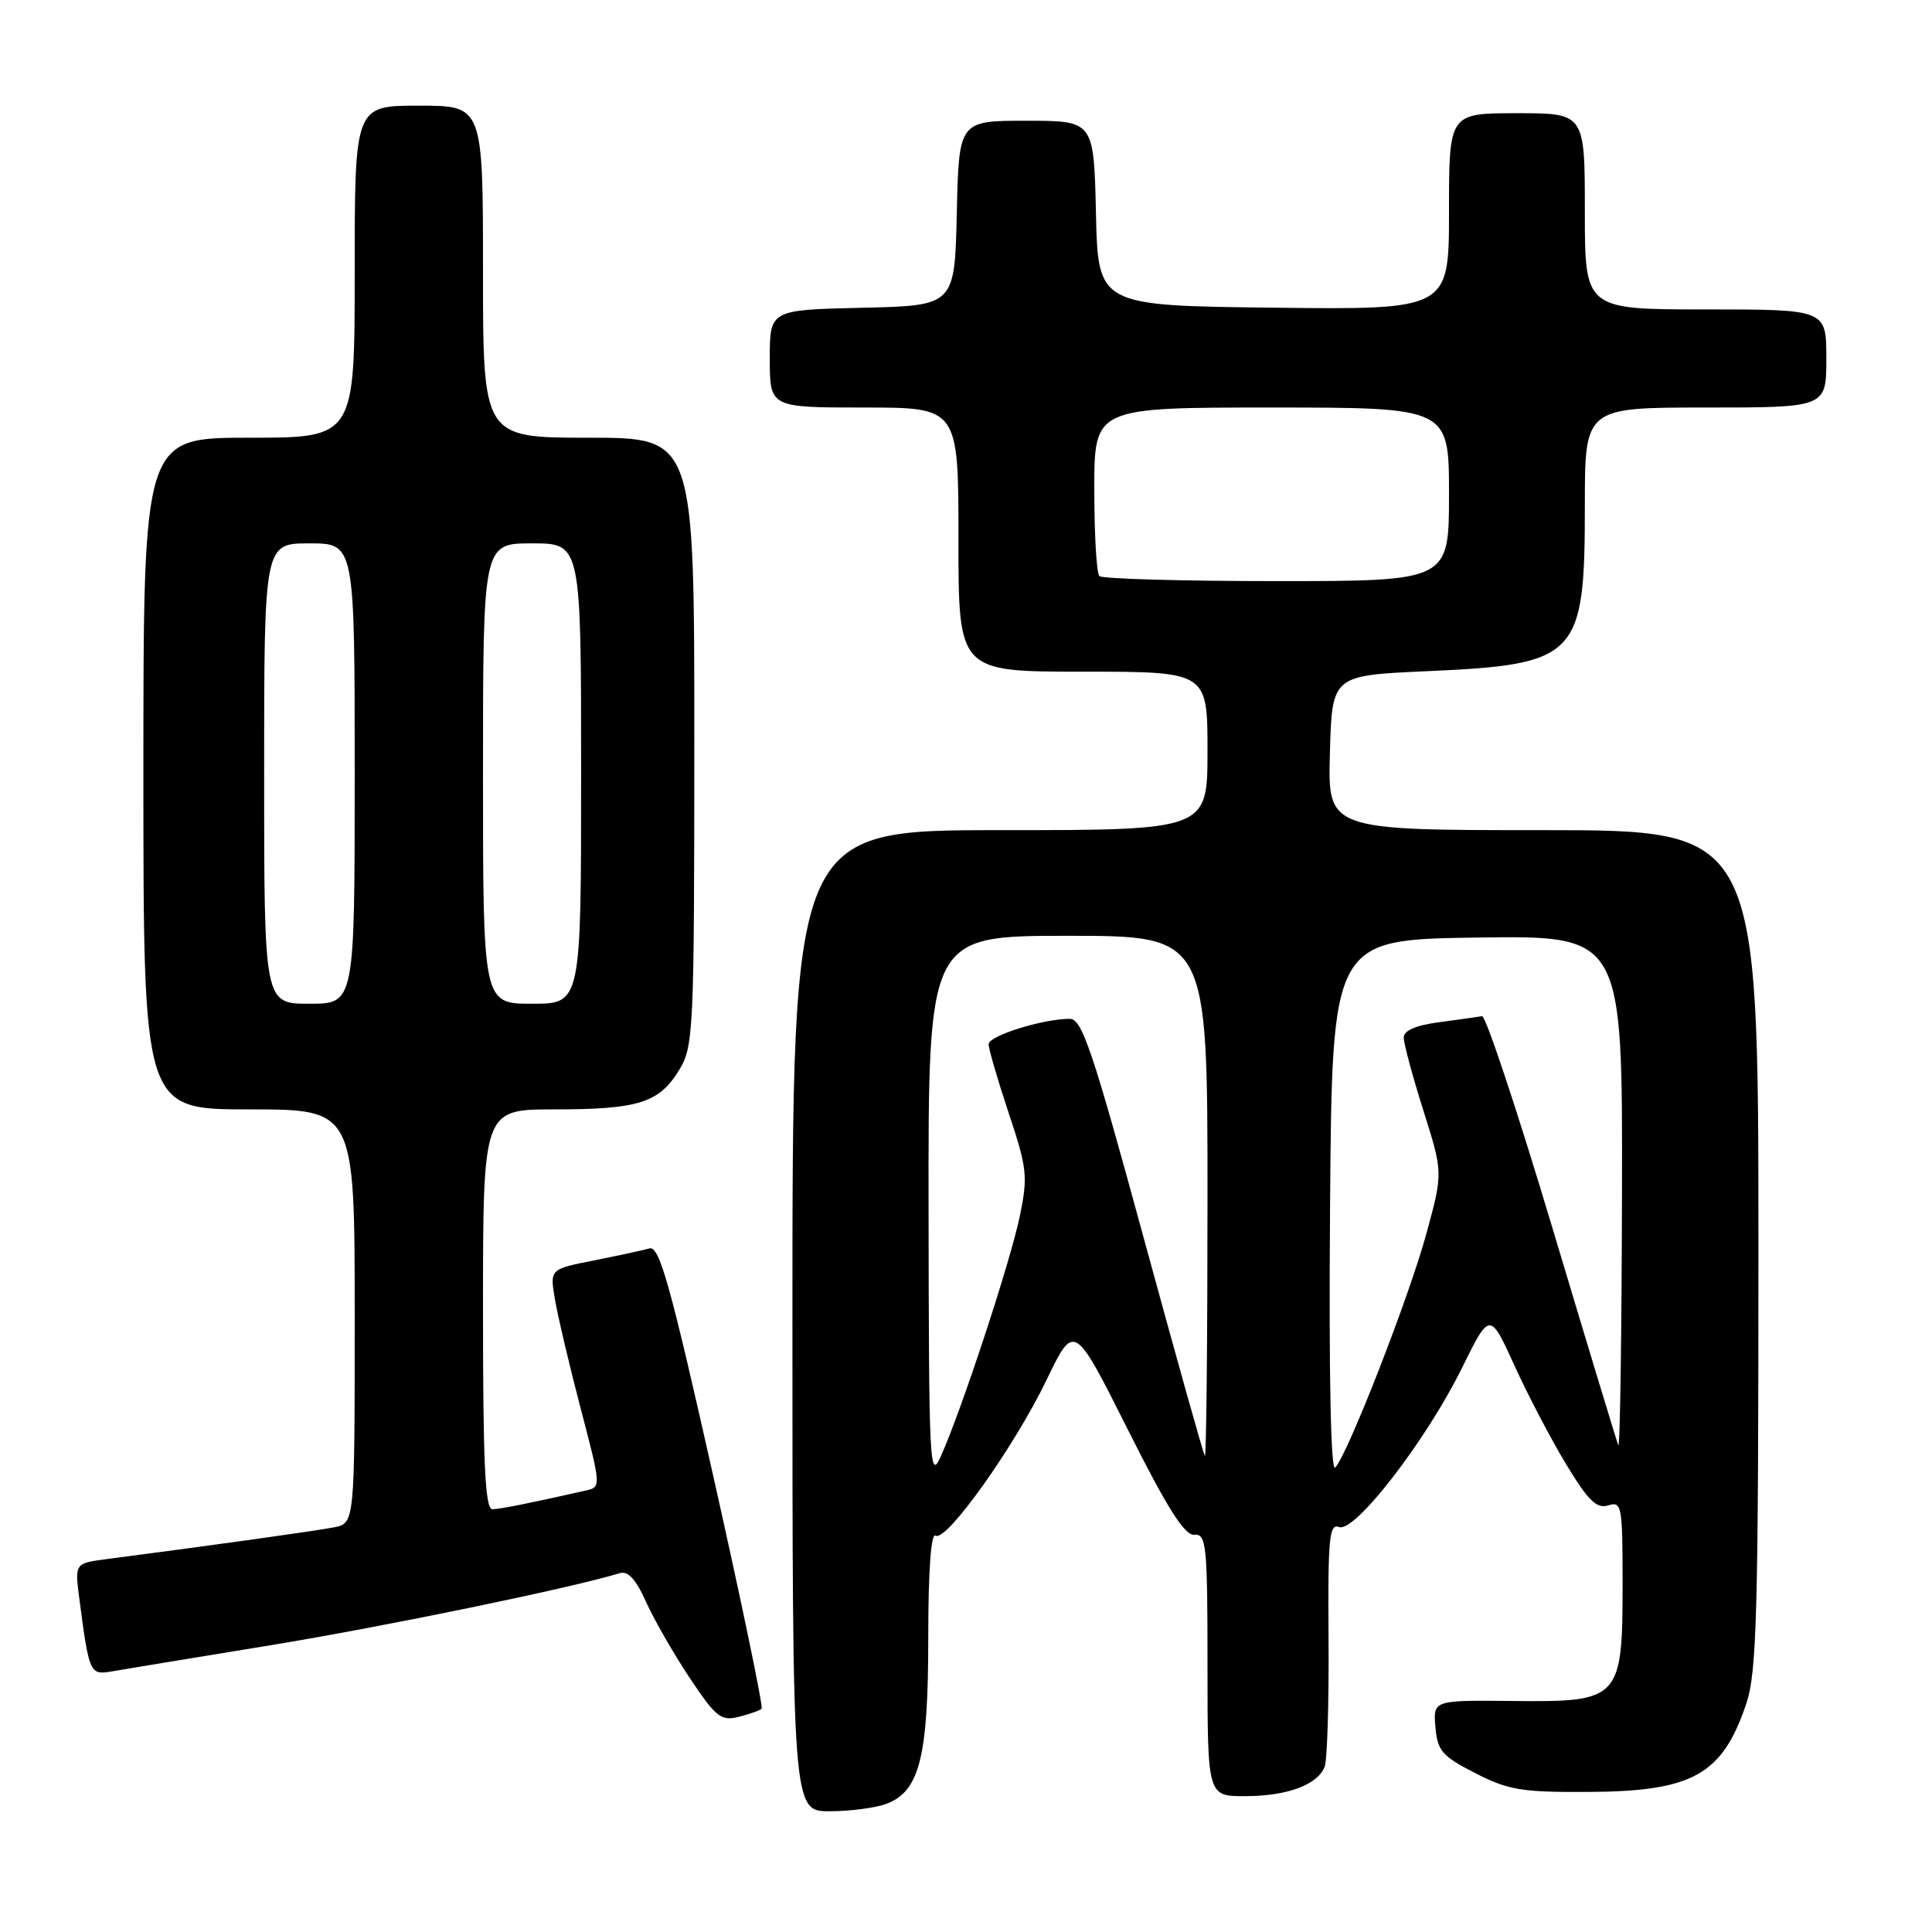 <?xml version="1.0" encoding="UTF-8" standalone="no"?>
<!DOCTYPE svg PUBLIC "-//W3C//DTD SVG 1.1//EN" "http://www.w3.org/Graphics/SVG/1.1/DTD/svg11.dtd" >
<svg xmlns="http://www.w3.org/2000/svg" xmlns:xlink="http://www.w3.org/1999/xlink" version="1.1" viewBox="0 0 256 256">
 <g >
 <path fill="currentColor"
d=" M 117.48 239.01 C 121.86 237.34 123.00 232.78 123.00 216.97 C 123.00 208.09 123.36 203.10 123.97 203.48 C 125.39 204.36 134.38 191.74 138.66 182.88 C 142.33 175.26 142.33 175.26 149.42 189.38 C 154.67 199.85 156.95 203.46 158.25 203.36 C 159.85 203.23 160.00 204.66 160.00 220.61 C 160.00 238.00 160.00 238.00 164.95 238.00 C 170.53 238.00 174.58 236.51 175.52 234.11 C 175.87 233.23 176.10 225.58 176.04 217.13 C 175.94 203.79 176.13 201.83 177.44 202.34 C 179.51 203.13 188.92 190.96 193.70 181.30 C 197.41 173.78 197.41 173.78 200.69 180.98 C 202.49 184.93 205.59 190.85 207.58 194.12 C 210.46 198.87 211.58 199.95 213.10 199.47 C 214.89 198.90 215.00 199.50 215.00 209.82 C 215.00 225.19 214.68 225.54 200.53 225.39 C 189.90 225.28 189.90 225.28 190.20 228.84 C 190.47 231.99 191.07 232.69 195.48 234.95 C 199.87 237.20 201.64 237.49 210.48 237.44 C 224.30 237.37 228.23 235.17 231.40 225.72 C 232.79 221.55 233.00 213.71 233.00 165.47 C 233.00 110.00 233.00 110.00 204.47 110.00 C 175.93 110.00 175.93 110.00 176.22 99.75 C 176.50 89.50 176.50 89.50 189.00 88.94 C 209.10 88.05 210.00 87.10 210.00 67.05 C 210.00 54.00 210.00 54.00 226.00 54.00 C 242.00 54.00 242.00 54.00 242.00 47.50 C 242.00 41.00 242.00 41.00 226.00 41.00 C 210.00 41.00 210.00 41.00 210.00 28.00 C 210.00 15.00 210.00 15.00 201.00 15.00 C 192.00 15.00 192.00 15.00 192.00 28.02 C 192.00 41.04 192.00 41.04 168.75 40.77 C 145.50 40.50 145.50 40.50 145.22 28.25 C 144.94 16.00 144.94 16.00 136.00 16.00 C 127.06 16.00 127.06 16.00 126.78 28.25 C 126.50 40.50 126.50 40.50 114.25 40.78 C 102.00 41.06 102.00 41.06 102.00 47.53 C 102.00 54.00 102.00 54.00 114.50 54.00 C 127.00 54.00 127.00 54.00 127.00 71.50 C 127.00 89.00 127.00 89.00 143.50 89.00 C 160.00 89.00 160.00 89.00 160.00 99.50 C 160.00 110.00 160.00 110.00 132.50 110.00 C 105.00 110.00 105.00 110.00 105.00 175.00 C 105.00 240.00 105.00 240.00 109.93 240.00 C 112.65 240.00 116.05 239.55 117.48 239.01 Z  M 100.92 226.41 C 101.15 226.18 98.26 212.26 94.49 195.49 C 88.81 170.20 87.37 165.06 86.07 165.42 C 85.21 165.66 81.88 166.38 78.68 167.02 C 72.85 168.17 72.85 168.17 73.53 172.16 C 73.90 174.35 75.43 180.85 76.93 186.59 C 79.67 197.03 79.67 197.05 77.58 197.51 C 69.94 199.24 66.34 199.95 65.25 199.98 C 64.28 199.99 64.00 194.05 64.00 173.50 C 64.00 147.00 64.00 147.00 73.43 147.00 C 84.62 147.00 87.33 146.14 90.00 141.77 C 91.90 138.65 91.99 136.71 92.00 98.25 C 92.00 58.00 92.00 58.00 78.00 58.00 C 64.00 58.00 64.00 58.00 64.00 36.00 C 64.00 14.00 64.00 14.00 55.50 14.00 C 47.00 14.00 47.00 14.00 47.00 36.00 C 47.00 58.00 47.00 58.00 33.00 58.00 C 19.00 58.00 19.00 58.00 19.00 102.50 C 19.00 147.00 19.00 147.00 33.00 147.00 C 47.00 147.00 47.00 147.00 47.00 174.42 C 47.00 201.84 47.00 201.84 44.25 202.38 C 41.87 202.85 28.40 204.73 14.20 206.58 C 9.90 207.14 9.90 207.14 10.51 211.82 C 11.82 221.79 11.90 221.96 14.82 221.47 C 16.29 221.21 25.77 219.65 35.87 218.00 C 51.14 215.49 75.70 210.42 82.09 208.46 C 83.21 208.11 84.24 209.22 85.59 212.23 C 86.64 214.57 89.25 219.11 91.38 222.32 C 94.86 227.54 95.54 228.08 97.88 227.49 C 99.32 227.13 100.69 226.65 100.92 226.41 Z  M 123.04 160.25 C 123.00 124.00 123.00 124.00 141.50 124.00 C 160.00 124.00 160.00 124.00 160.00 158.67 C 160.00 177.73 159.84 193.15 159.65 192.92 C 159.46 192.69 155.78 179.56 151.47 163.75 C 144.75 139.10 143.37 135.00 141.76 135.00 C 138.18 135.00 131.00 137.24 131.00 138.37 C 131.00 138.99 132.19 143.08 133.65 147.47 C 136.11 154.83 136.22 155.87 135.12 161.19 C 133.88 167.19 127.39 186.92 124.65 193.00 C 123.18 196.27 123.08 194.07 123.04 160.25 Z  M 176.24 159.96 C 176.50 124.50 176.50 124.50 195.75 124.23 C 215.00 123.96 215.00 123.96 214.92 158.23 C 214.88 177.08 214.66 192.05 214.43 191.50 C 214.21 190.95 210.25 177.90 205.64 162.50 C 201.03 147.10 196.86 134.57 196.38 134.65 C 195.89 134.74 193.36 135.09 190.75 135.44 C 187.62 135.85 186.00 136.55 186.00 137.48 C 186.00 138.26 187.17 142.61 188.60 147.14 C 191.21 155.38 191.21 155.38 189.01 163.44 C 186.73 171.83 178.55 192.79 176.92 194.46 C 176.33 195.07 176.07 182.17 176.24 159.96 Z  M 145.67 76.33 C 145.30 75.97 145.00 70.79 145.00 64.83 C 145.00 54.00 145.00 54.00 168.50 54.00 C 192.00 54.00 192.00 54.00 192.00 65.50 C 192.00 77.00 192.00 77.00 169.17 77.00 C 156.61 77.00 146.03 76.70 145.67 76.33 Z  M 35.00 102.50 C 35.00 72.00 35.00 72.00 41.00 72.00 C 47.00 72.00 47.00 72.00 47.00 102.50 C 47.00 133.00 47.00 133.00 41.00 133.00 C 35.00 133.00 35.00 133.00 35.00 102.50 Z  M 64.00 102.50 C 64.00 72.00 64.00 72.00 70.50 72.00 C 77.00 72.00 77.00 72.00 77.00 102.50 C 77.00 133.00 77.00 133.00 70.50 133.00 C 64.00 133.00 64.00 133.00 64.00 102.50 Z "/>
</g>
</svg>